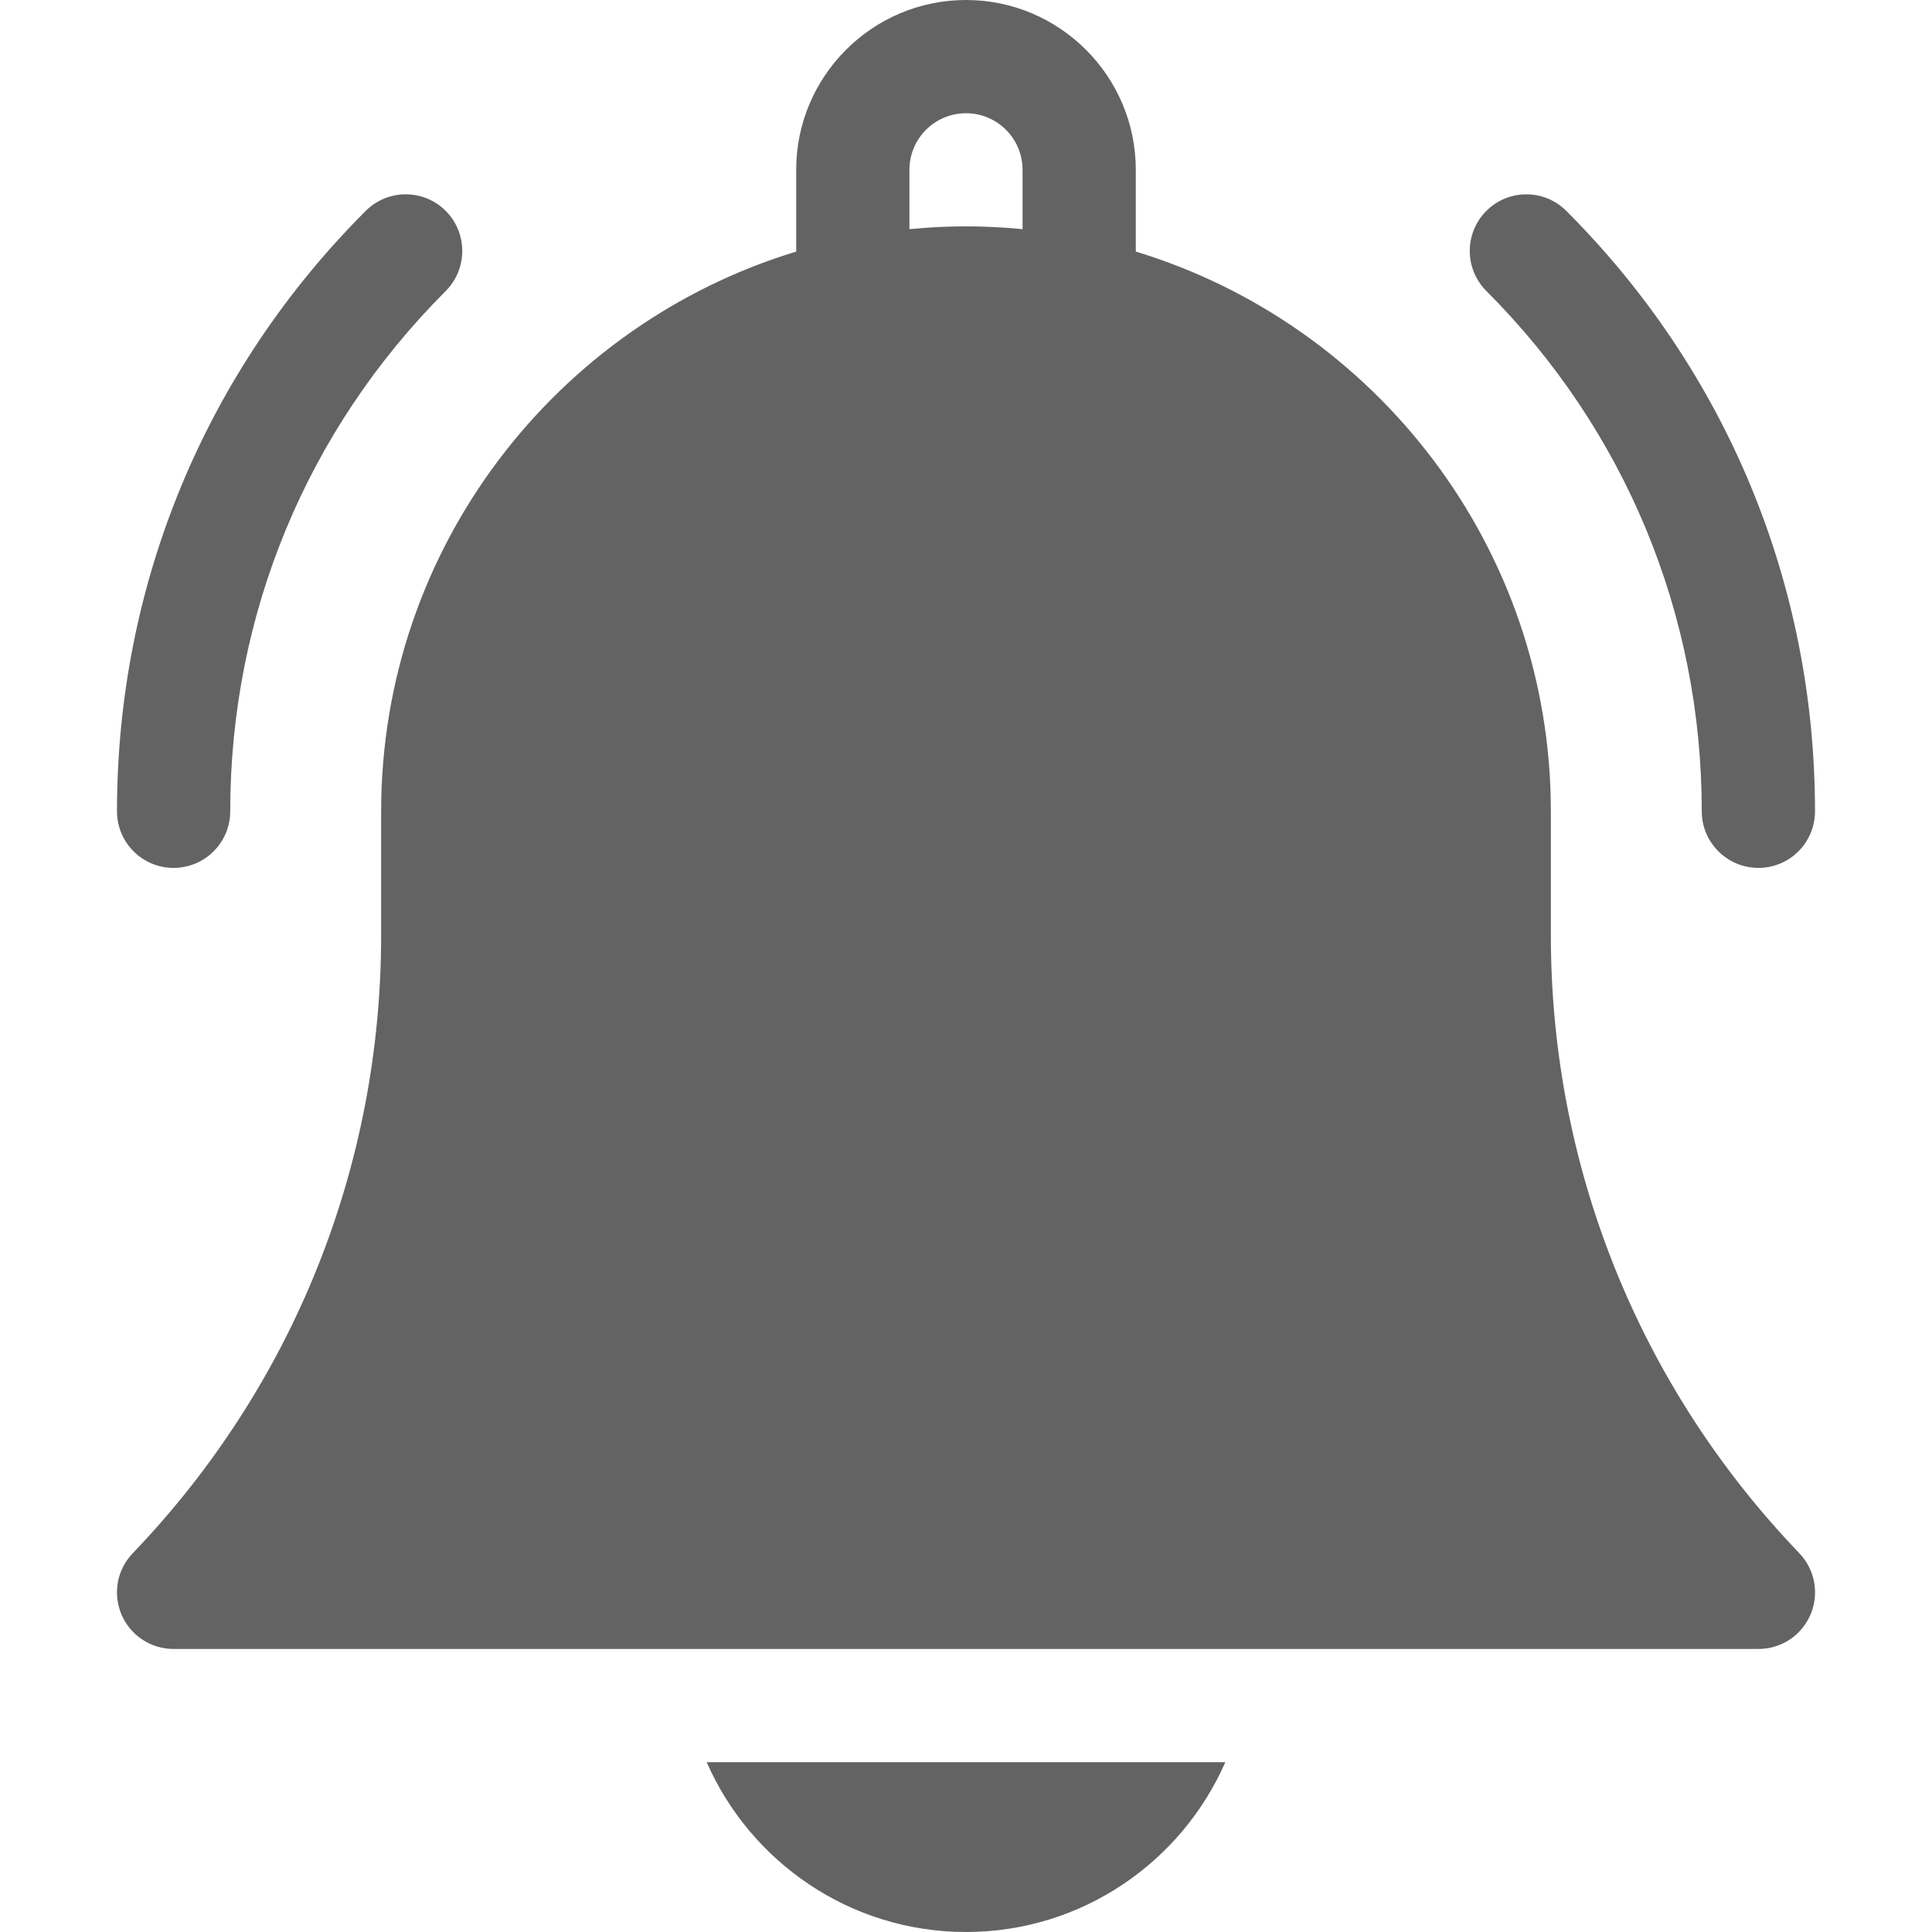 <svg width="18" height="18" viewBox="0 0 18 18" fill="none" xmlns="http://www.w3.org/2000/svg">
<g id="Notifications 1">
<g id="Group">
<path id="Vector" d="M9 18C10.079 18 11.008 17.348 11.416 16.418H6.584C6.992 17.348 7.921 18 9 18ZM14.449 8.714V7.559C14.449 5.104 12.818 3.023 10.582 2.344V1.582C10.582 0.71 9.872 0 9 0C8.128 0 7.418 0.71 7.418 1.582V2.344C5.182 3.023 3.551 5.104 3.551 7.559V8.714C3.551 10.87 2.729 12.915 1.237 14.471C1.165 14.546 1.117 14.639 1.098 14.741C1.08 14.843 1.092 14.948 1.132 15.043C1.173 15.138 1.24 15.219 1.327 15.276C1.413 15.333 1.514 15.363 1.617 15.363H16.383C16.486 15.363 16.587 15.333 16.674 15.276C16.76 15.219 16.827 15.138 16.868 15.043C16.909 14.948 16.92 14.843 16.902 14.741C16.883 14.639 16.835 14.546 16.764 14.471C15.271 12.915 14.449 10.87 14.449 8.714ZM9.527 2.135C9.354 2.118 9.178 2.109 9 2.109C8.822 2.109 8.646 2.118 8.473 2.135V1.582C8.473 1.291 8.709 1.055 9 1.055C9.291 1.055 9.527 1.291 9.527 1.582V2.135ZM15.855 7.559C15.855 7.85 16.092 8.086 16.383 8.086C16.674 8.086 16.91 7.85 16.91 7.559C16.91 5.446 16.087 3.459 14.593 1.965C14.387 1.759 14.054 1.759 13.848 1.965C13.642 2.171 13.642 2.505 13.848 2.711C15.143 4.006 15.855 5.727 15.855 7.559ZM1.617 8.086C1.908 8.086 2.145 7.85 2.145 7.559C2.145 5.727 2.858 4.006 4.153 2.711C4.358 2.505 4.358 2.171 4.153 1.965C3.947 1.759 3.613 1.759 3.407 1.965C1.913 3.459 1.09 5.446 1.09 7.559C1.09 7.85 1.326 8.086 1.617 8.086Z" fill="#636363"/>
</g>
</g>
</svg>
